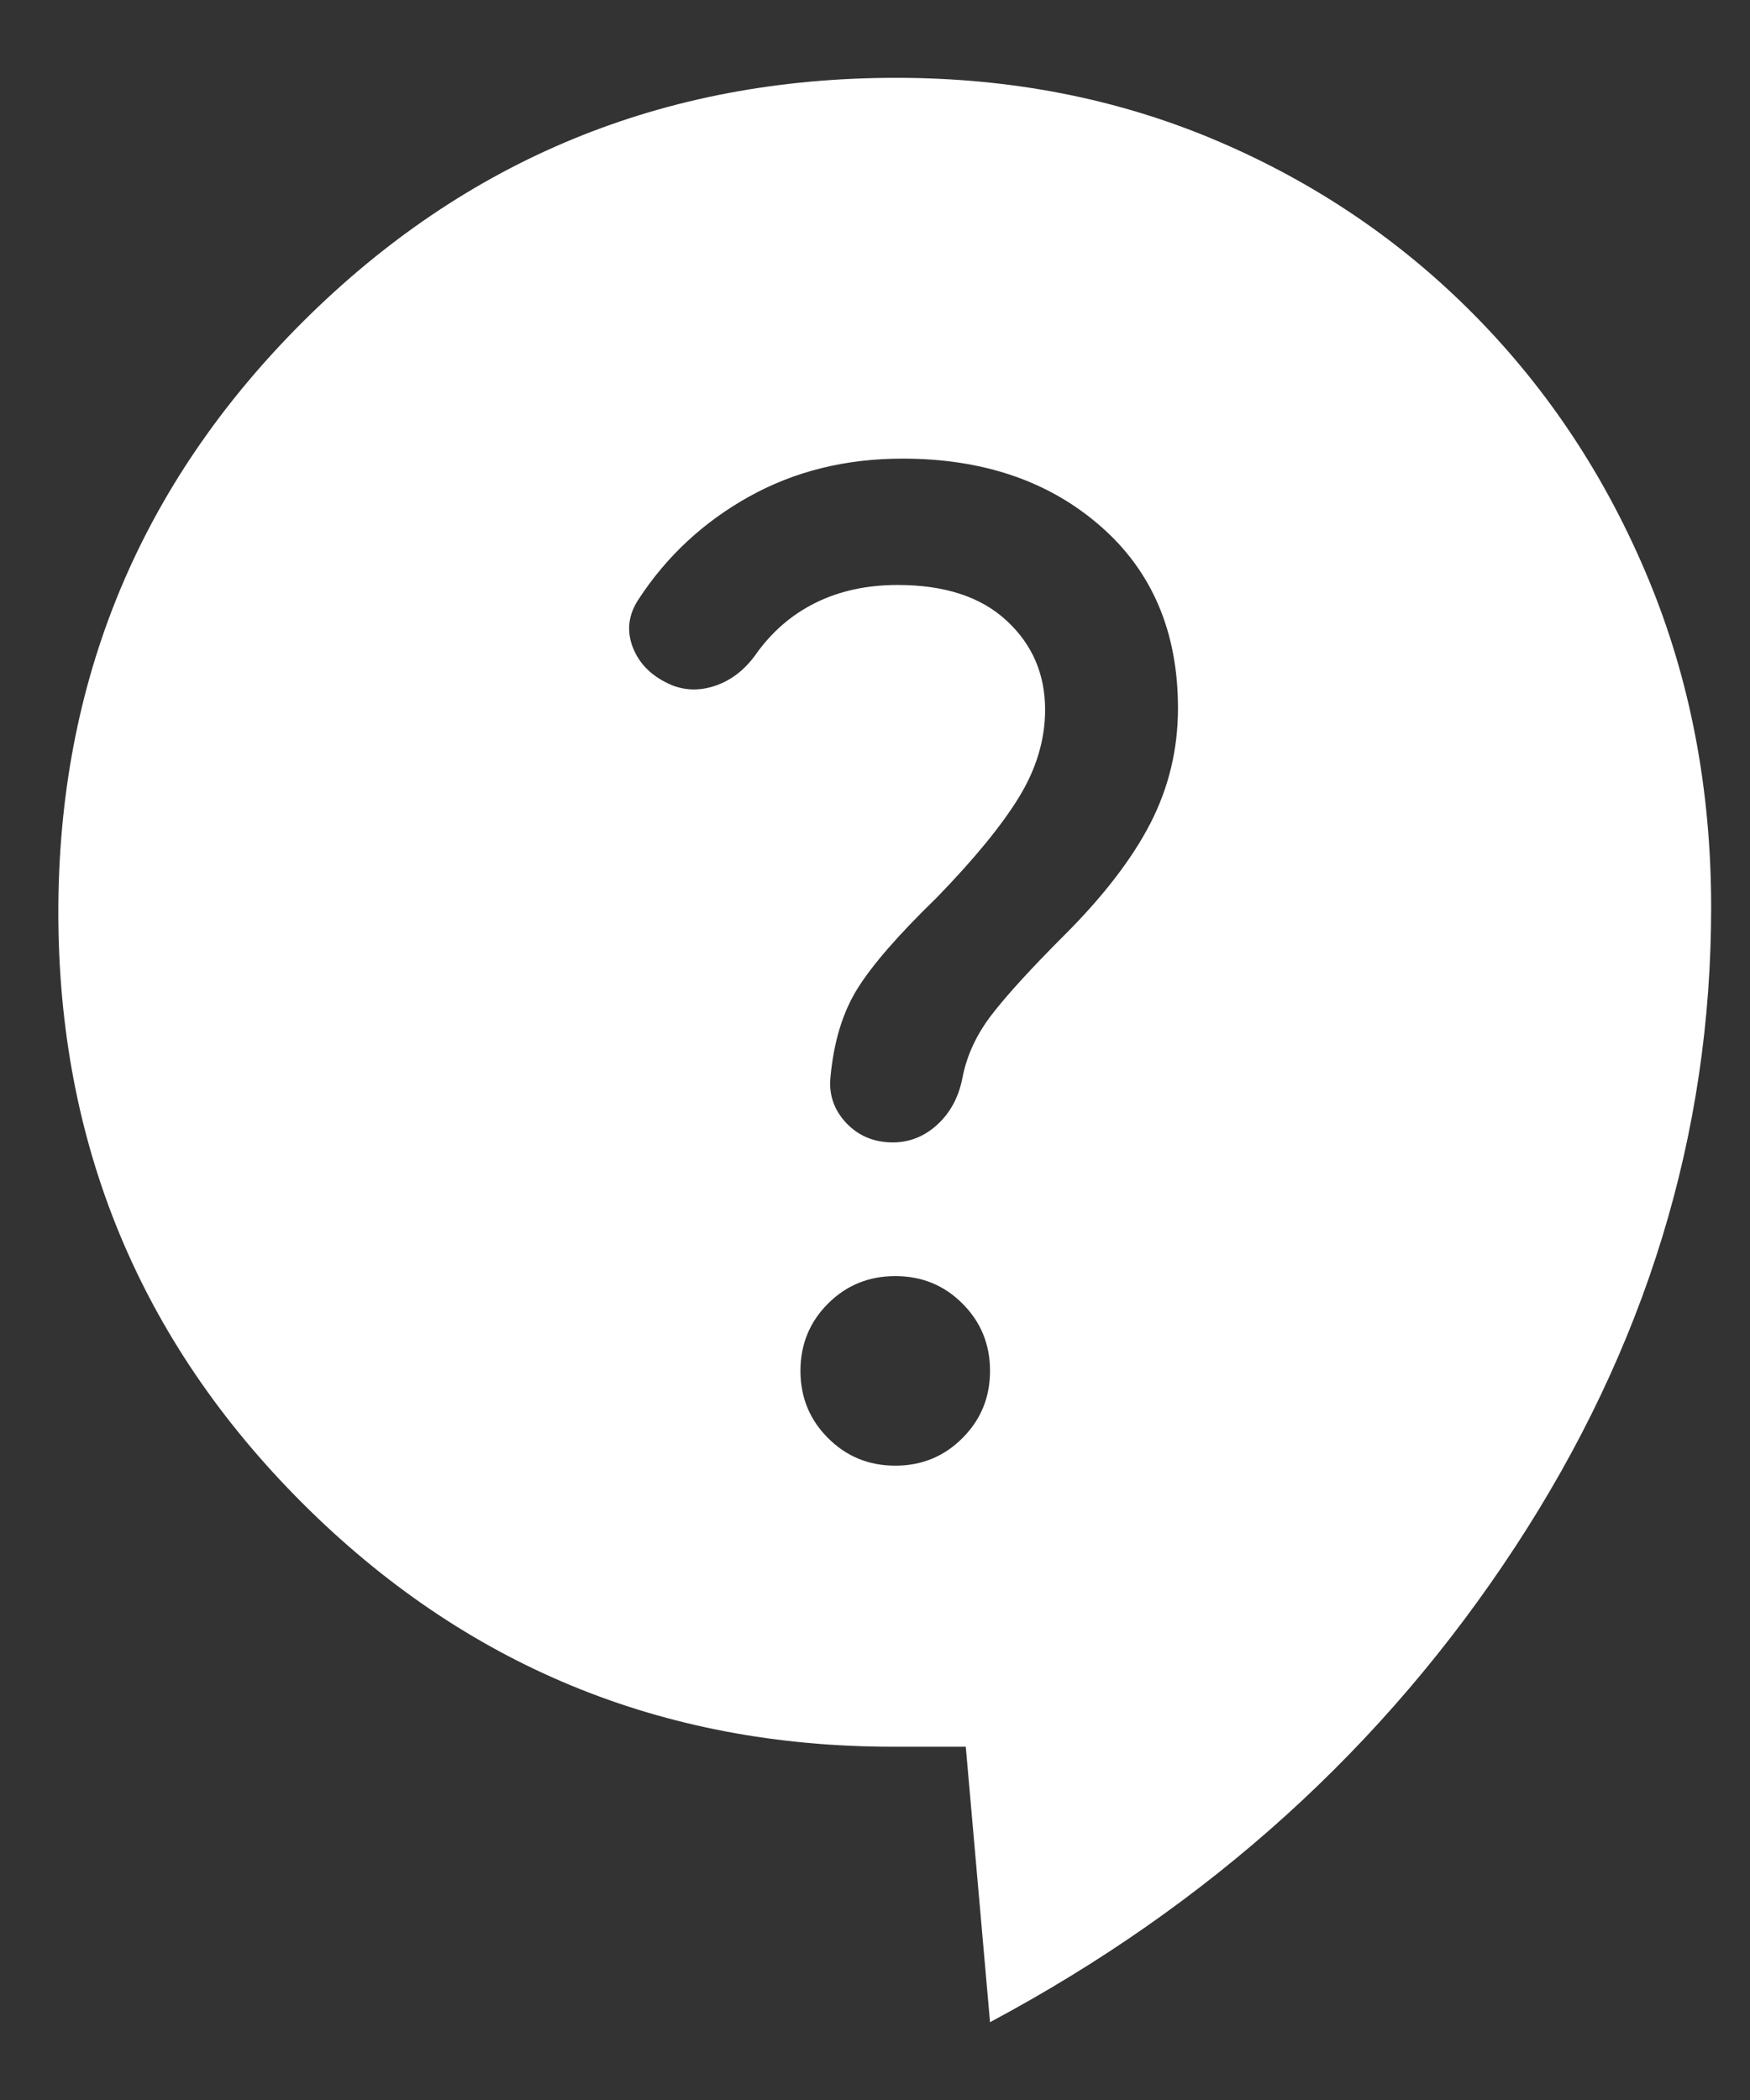 <svg width="15" height="18" viewBox="0 0 15 18" fill="none" xmlns="http://www.w3.org/2000/svg">
<rect x="0" y="0" width="15" height="18" fill="#333333" stroke="none"/>
<path d="M8.486 17.333L8.278 14.972H7.653C5.671 14.972 3.984 14.275 2.59 12.882C1.197 11.489 0.5 9.801 0.5 7.82C0.5 5.838 1.199 4.151 2.597 2.757C3.995 1.364 5.69 0.667 7.681 0.667C8.667 0.667 9.582 0.846 10.427 1.205C11.272 1.564 12.01 2.064 12.642 2.705C13.274 3.346 13.77 4.098 14.129 4.962C14.487 5.825 14.667 6.764 14.667 7.778C14.667 9.722 14.107 11.55 12.986 13.261C11.866 14.971 10.366 16.329 8.486 17.333ZM7.674 12.563C7.9 12.563 8.093 12.484 8.25 12.326C8.407 12.169 8.486 11.977 8.486 11.75C8.486 11.523 8.407 11.331 8.25 11.174C8.093 11.016 7.9 10.938 7.674 10.938C7.447 10.938 7.255 11.016 7.097 11.174C6.94 11.331 6.861 11.523 6.861 11.75C6.861 11.977 6.94 12.169 7.097 12.326C7.255 12.484 7.447 12.563 7.674 12.563ZM7.653 9.792C7.796 9.792 7.924 9.741 8.035 9.639C8.146 9.537 8.218 9.403 8.25 9.236C8.287 9.046 8.37 8.867 8.5 8.698C8.63 8.529 8.838 8.301 9.125 8.014C9.458 7.681 9.704 7.361 9.861 7.056C10.018 6.75 10.097 6.421 10.097 6.07C10.097 5.417 9.876 4.897 9.434 4.511C8.992 4.124 8.426 3.931 7.736 3.931C7.25 3.931 6.811 4.039 6.42 4.257C6.029 4.475 5.713 4.769 5.472 5.139C5.384 5.273 5.369 5.412 5.427 5.556C5.485 5.699 5.597 5.806 5.764 5.875C5.884 5.921 6.009 5.921 6.139 5.875C6.269 5.829 6.38 5.743 6.472 5.618C6.611 5.419 6.784 5.269 6.99 5.167C7.196 5.065 7.431 5.014 7.694 5.014C8.097 5.014 8.409 5.116 8.628 5.32C8.848 5.523 8.958 5.778 8.958 6.083C8.958 6.338 8.884 6.587 8.736 6.83C8.588 7.073 8.352 7.361 8.028 7.695C7.704 8.009 7.478 8.269 7.351 8.472C7.223 8.676 7.146 8.931 7.118 9.236C7.104 9.384 7.149 9.514 7.253 9.625C7.358 9.736 7.491 9.792 7.653 9.792Z" fill="white"/>
</svg>
